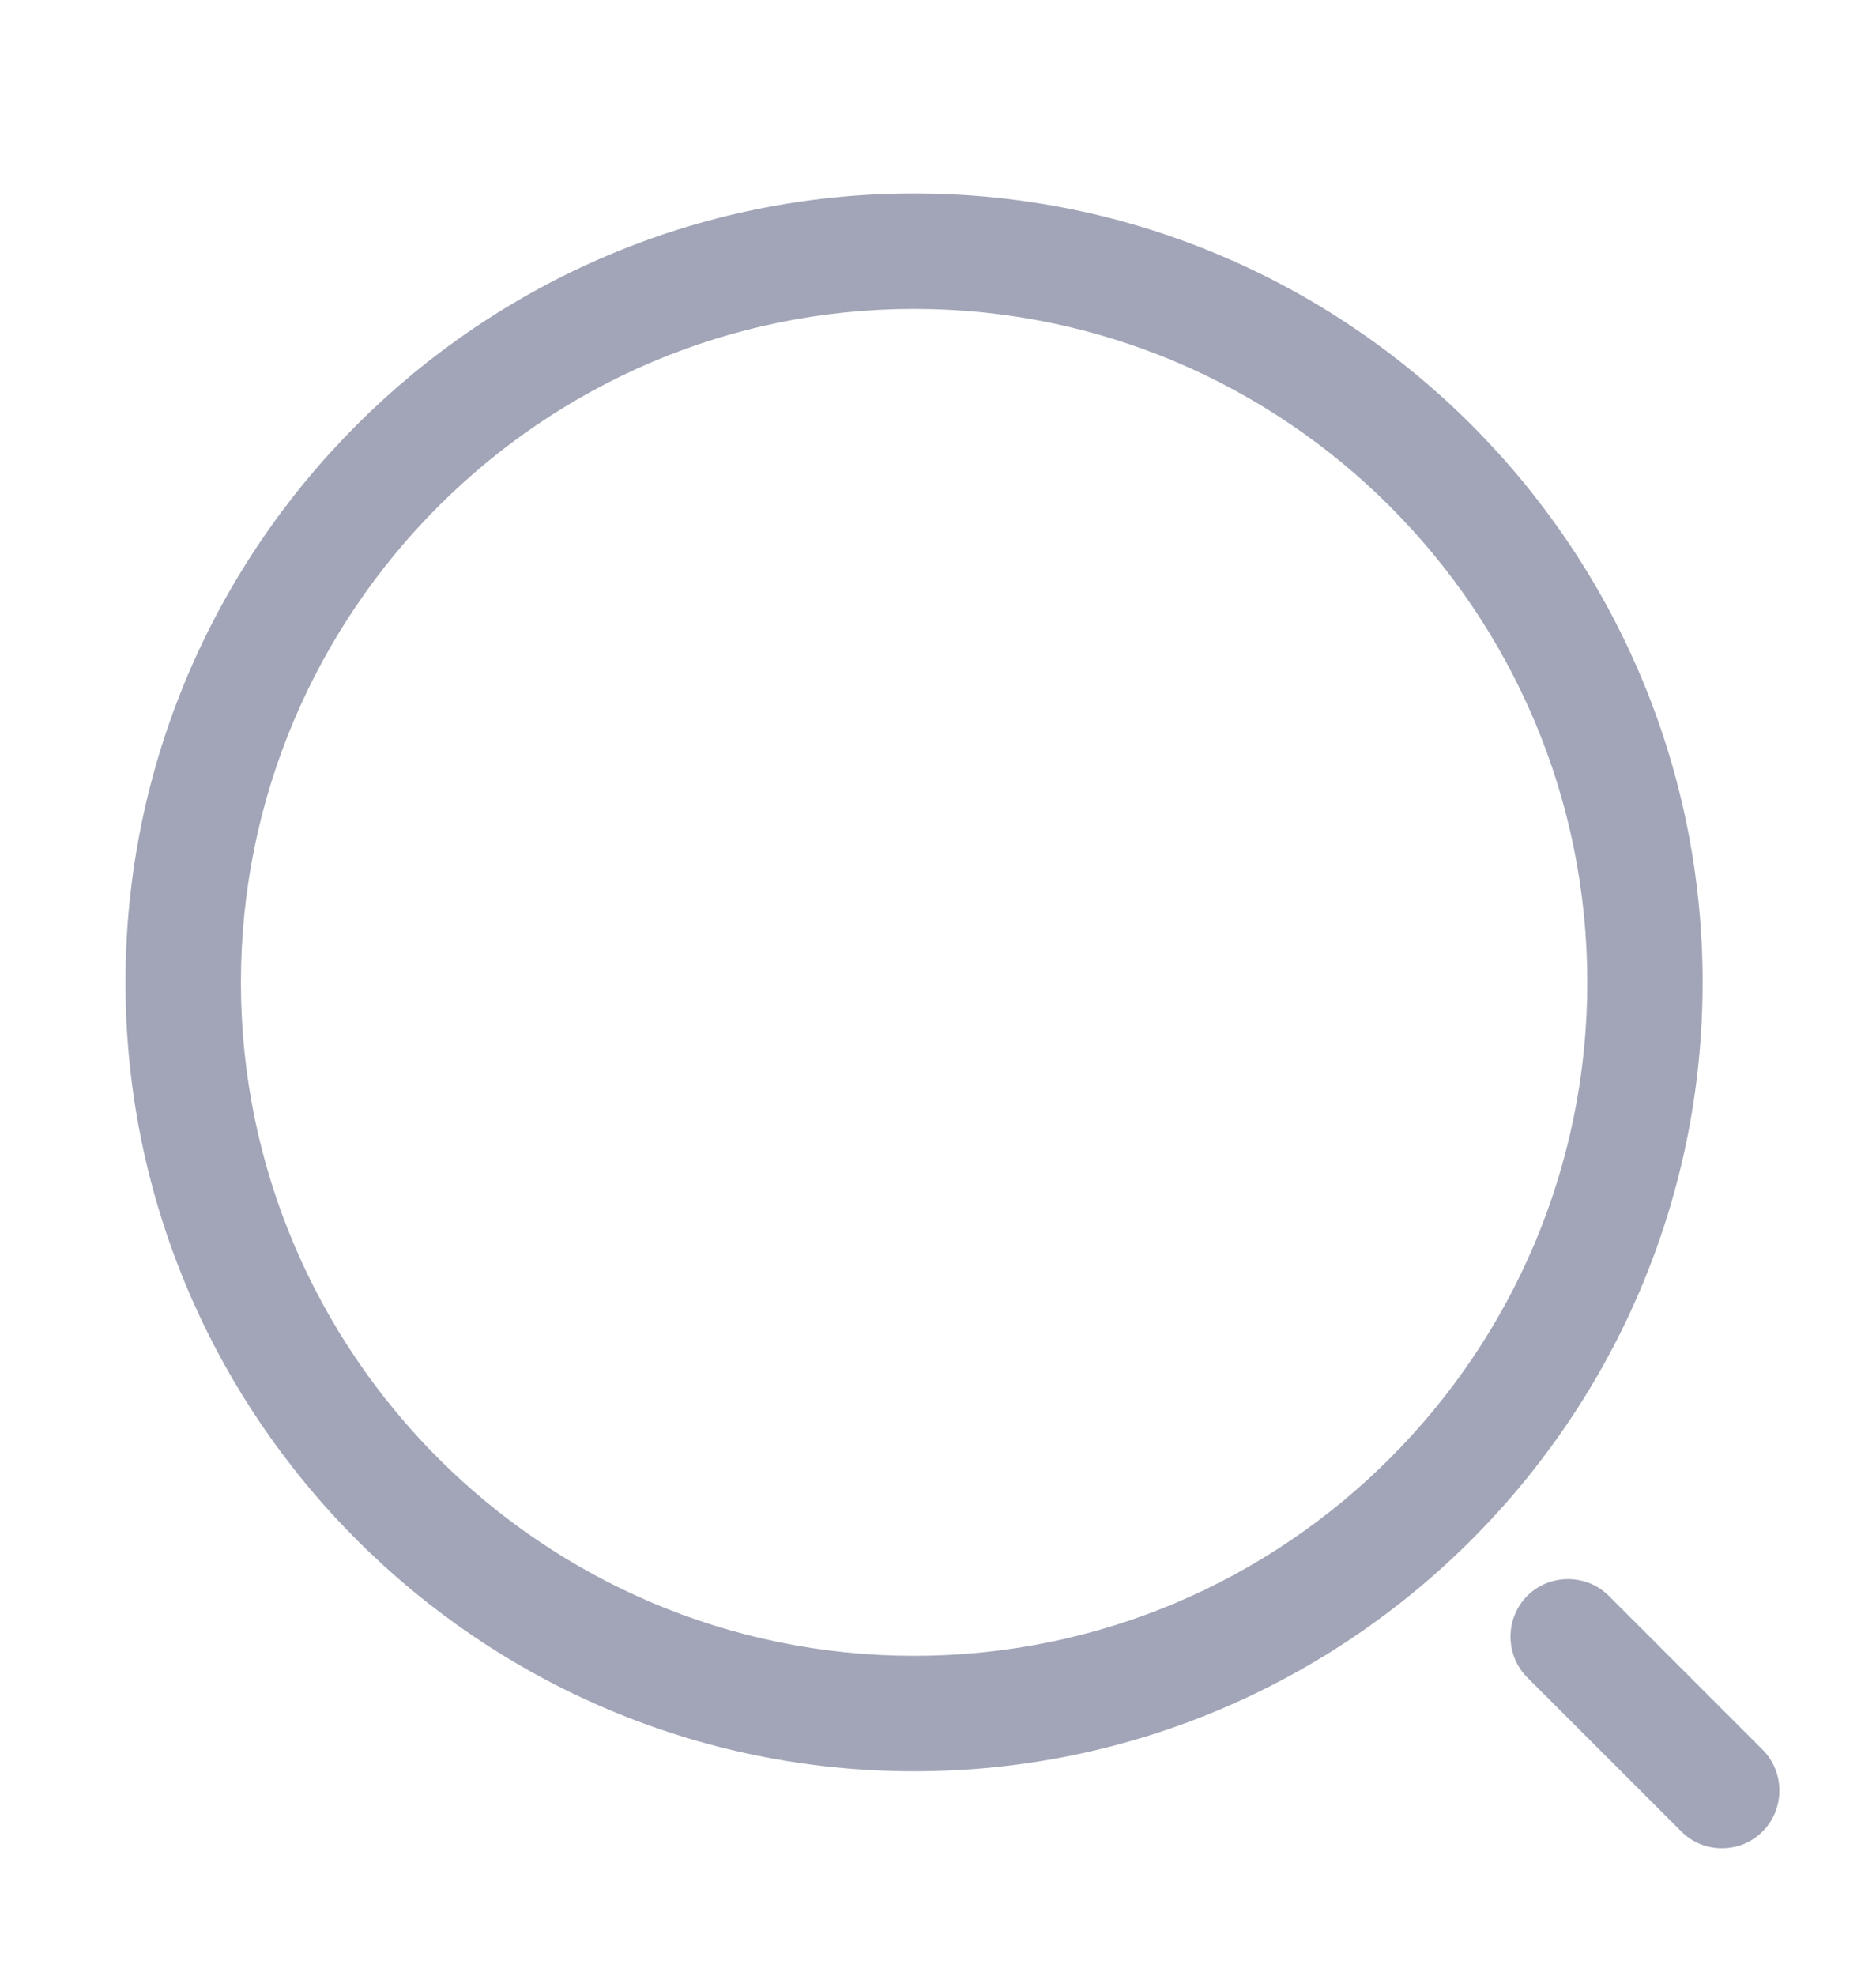 <svg width="19" height="20" viewBox="0 0 19 20" fill="none" xmlns="http://www.w3.org/2000/svg">
<path d="M9.258 17.931C4.856 17.931 1.271 14.347 1.271 9.945C1.271 5.542 4.856 1.958 9.258 1.958C13.66 1.958 17.244 5.542 17.244 9.945C17.244 14.347 13.66 17.931 9.258 17.931ZM9.258 3.127C5.495 3.127 2.44 6.189 2.44 9.945C2.44 13.7 5.495 16.762 9.258 16.762C13.021 16.762 16.076 13.7 16.076 9.945C16.076 6.189 13.021 3.127 9.258 3.127Z" fill="#A1A5B7"/>
<path d="M17.44 18.71C17.291 18.71 17.143 18.656 17.027 18.539L15.468 16.981C15.242 16.755 15.242 16.381 15.468 16.155C15.694 15.929 16.068 15.929 16.294 16.155L17.852 17.713C18.078 17.939 18.078 18.313 17.852 18.539C17.736 18.656 17.588 18.71 17.44 18.71Z" fill="#A1A5B7"/>
</svg>
